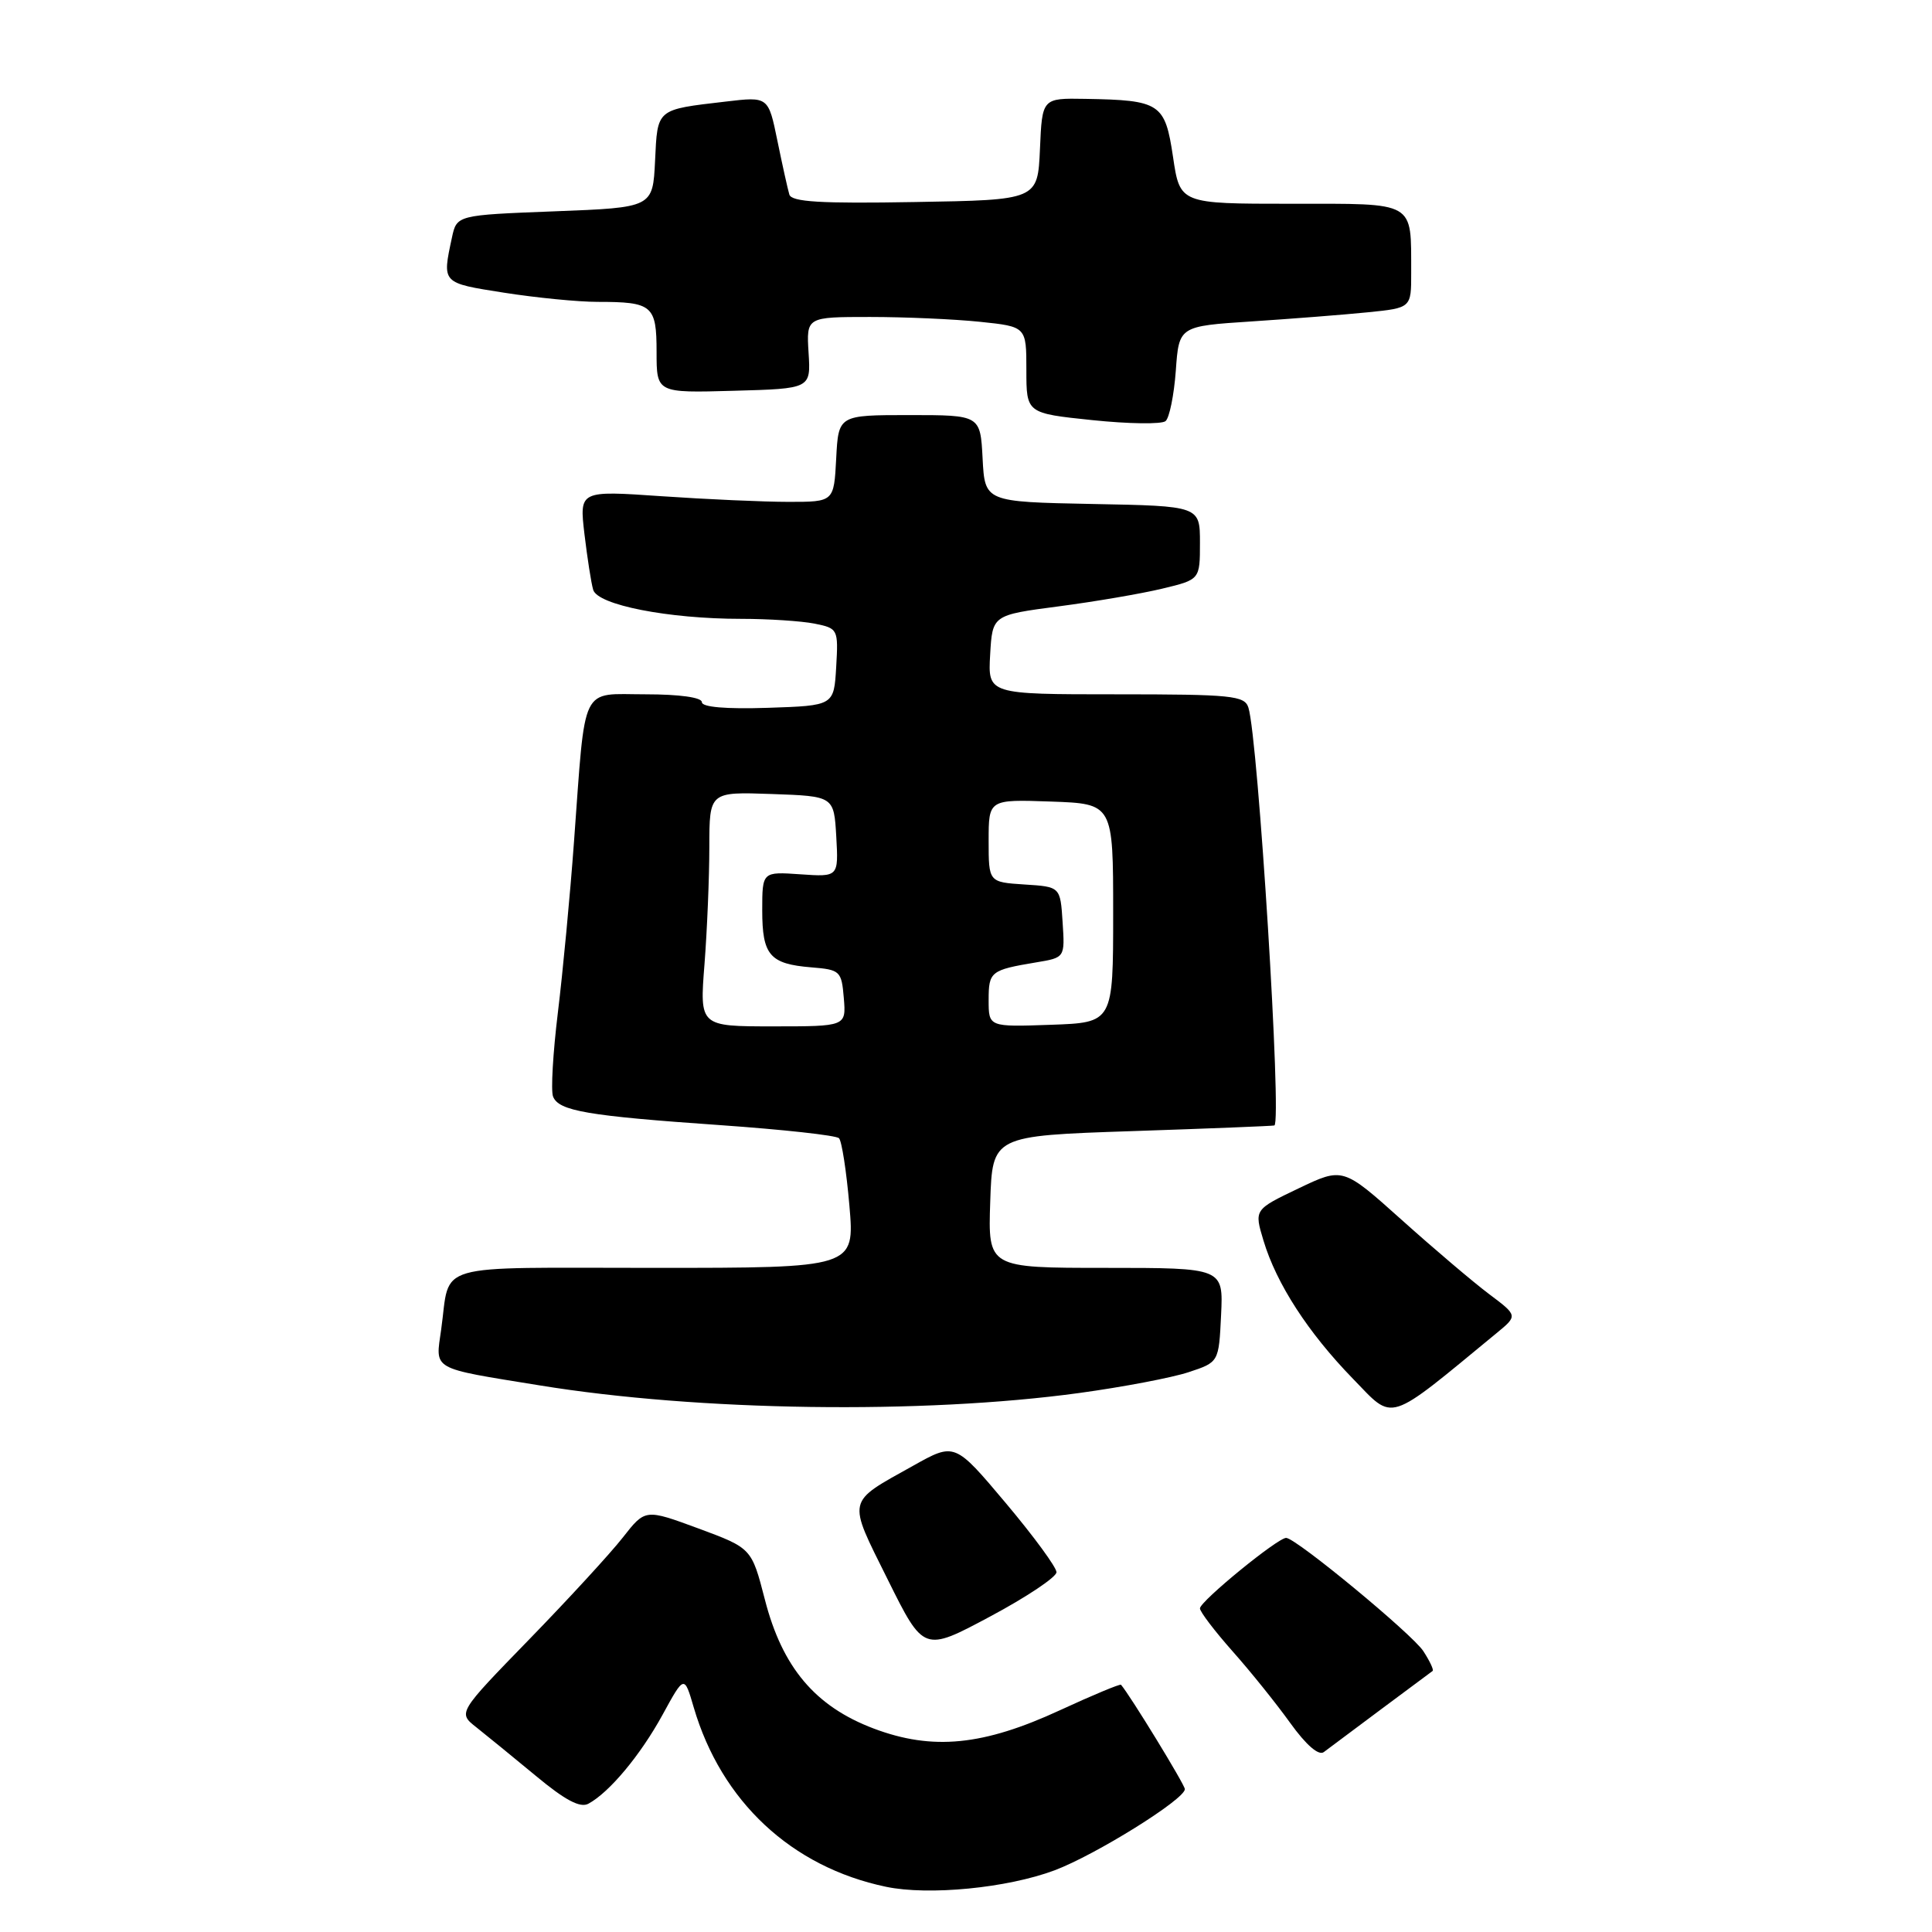 <?xml version="1.0" encoding="UTF-8" standalone="no"?>
<!DOCTYPE svg PUBLIC "-//W3C//DTD SVG 1.1//EN" "http://www.w3.org/Graphics/SVG/1.1/DTD/svg11.dtd" >
<svg xmlns="http://www.w3.org/2000/svg" xmlns:xlink="http://www.w3.org/1999/xlink" version="1.1" viewBox="0 0 256 256">
 <g >
 <path fill="currentColor"
d=" M 139.73 247.83 C 145.14 245.80 157.00 238.42 157.00 237.07 C 157.00 236.49 149.73 224.61 148.54 223.24 C 148.42 223.10 144.79 224.61 140.48 226.60 C 130.28 231.32 123.57 231.98 115.77 229.04 C 108.02 226.11 103.66 220.95 101.35 211.95 C 99.59 205.14 99.59 205.14 92.55 202.53 C 85.50 199.93 85.50 199.93 82.54 203.71 C 80.91 205.80 75.32 211.88 70.12 217.23 C 60.67 226.95 60.67 226.95 63.11 228.87 C 64.45 229.93 68.00 232.83 71.00 235.31 C 74.87 238.53 76.88 239.60 77.97 239.00 C 80.76 237.49 84.87 232.55 87.79 227.22 C 90.67 221.95 90.67 221.95 91.92 226.23 C 95.58 238.71 104.88 247.39 117.41 250.01 C 123.05 251.19 133.45 250.18 139.73 247.83 Z  M 183.00 226.49 C 186.57 223.83 189.65 221.54 189.83 221.41 C 190.01 221.28 189.45 220.09 188.59 218.77 C 187.10 216.51 171.89 203.93 170.44 203.78 C 169.42 203.67 159.00 212.18 159.00 213.12 C 159.00 213.57 160.94 216.11 163.30 218.78 C 165.67 221.44 169.11 225.72 170.96 228.30 C 173.07 231.23 174.73 232.67 175.41 232.16 C 176.01 231.71 179.43 229.16 183.00 226.49 Z  M 139.99 208.33 C 140.00 207.69 136.97 203.56 133.26 199.15 C 126.51 191.13 126.51 191.13 121.01 194.21 C 112.08 199.20 112.25 198.46 117.63 209.30 C 122.40 218.90 122.40 218.90 131.19 214.20 C 136.03 211.62 139.98 208.97 139.99 208.33 Z  M 198.31 176.64 C 201.12 174.33 201.12 174.33 197.31 171.47 C 195.21 169.89 190.00 165.47 185.72 161.63 C 177.94 154.66 177.94 154.66 172.06 157.47 C 166.18 160.28 166.18 160.28 167.42 164.39 C 169.14 170.11 173.33 176.58 179.27 182.69 C 184.80 188.38 183.58 188.77 198.31 176.64 Z  M 143.00 184.58 C 148.78 183.79 155.30 182.55 157.50 181.82 C 161.50 180.50 161.50 180.50 161.80 174.25 C 162.10 168.00 162.10 168.00 146.51 168.00 C 130.92 168.00 130.92 168.00 131.21 159.25 C 131.50 150.50 131.50 150.50 150.00 149.88 C 160.18 149.54 168.66 149.20 168.86 149.13 C 169.88 148.77 166.71 97.83 165.42 93.76 C 164.92 92.17 163.21 92.00 147.88 92.00 C 130.90 92.00 130.90 92.00 131.20 86.75 C 131.50 81.50 131.50 81.50 140.25 80.35 C 145.07 79.72 151.26 78.66 154.00 78.00 C 159.00 76.80 159.00 76.80 159.00 71.93 C 159.00 67.05 159.00 67.05 144.75 66.78 C 130.50 66.50 130.50 66.50 130.20 60.75 C 129.90 55.00 129.90 55.00 120.50 55.00 C 111.10 55.00 111.10 55.00 110.80 60.75 C 110.50 66.50 110.50 66.50 104.50 66.50 C 101.20 66.50 93.61 66.16 87.64 65.75 C 76.77 65.00 76.77 65.00 77.44 70.75 C 77.82 73.91 78.33 77.24 78.60 78.15 C 79.18 80.16 88.55 82.00 98.21 82.00 C 101.81 82.00 106.18 82.29 107.92 82.63 C 111.04 83.26 111.09 83.36 110.80 88.38 C 110.50 93.50 110.50 93.50 101.75 93.79 C 96.18 93.97 93.00 93.70 93.00 93.04 C 93.00 92.41 90.03 92.00 85.55 92.00 C 76.81 92.00 77.62 90.32 76.06 111.50 C 75.54 118.65 74.57 128.86 73.92 134.18 C 73.27 139.51 72.98 144.51 73.28 145.29 C 74.02 147.21 77.81 147.86 95.49 149.09 C 103.74 149.67 110.80 150.44 111.17 150.82 C 111.54 151.19 112.16 155.21 112.55 159.75 C 113.26 168.00 113.26 168.00 86.70 168.00 C 56.86 168.00 59.72 167.17 58.46 176.15 C 57.69 181.62 56.96 181.21 71.50 183.57 C 92.54 187.00 122.21 187.42 143.00 184.58 Z  M 155.80 49.13 C 156.22 43.22 156.22 43.22 165.86 42.59 C 171.16 42.24 178.09 41.70 181.25 41.38 C 187.00 40.80 187.00 40.80 186.99 36.15 C 186.96 26.54 187.76 27.00 171.06 27.00 C 156.35 27.00 156.35 27.00 155.43 20.78 C 154.37 13.68 153.75 13.27 143.80 13.10 C 138.09 13.00 138.09 13.00 137.80 19.75 C 137.50 26.50 137.50 26.50 121.23 26.77 C 108.71 26.99 104.87 26.76 104.59 25.77 C 104.38 25.07 103.67 21.87 103.01 18.65 C 101.81 12.79 101.81 12.79 96.16 13.46 C 86.92 14.54 87.13 14.36 86.80 21.30 C 86.50 27.50 86.50 27.50 73.51 28.00 C 60.52 28.50 60.52 28.50 59.88 31.50 C 58.58 37.57 58.50 37.48 66.76 38.78 C 71.03 39.45 76.61 40.00 79.18 40.00 C 86.46 40.00 87.00 40.46 87.00 46.64 C 87.00 52.07 87.00 52.07 97.22 51.78 C 107.44 51.50 107.44 51.50 107.14 46.75 C 106.85 42.00 106.85 42.00 115.28 42.00 C 119.91 42.00 126.47 42.29 129.85 42.64 C 136.00 43.28 136.00 43.28 136.00 49.02 C 136.00 54.76 136.00 54.76 144.75 55.67 C 149.56 56.17 153.92 56.23 154.44 55.80 C 154.95 55.38 155.56 52.37 155.80 49.13 Z  M 93.35 127.75 C 93.70 123.21 93.99 116.22 93.99 112.21 C 94.00 104.92 94.00 104.92 102.25 105.21 C 110.50 105.50 110.50 105.50 110.81 110.85 C 111.11 116.20 111.11 116.20 106.06 115.85 C 101.00 115.50 101.00 115.50 101.00 120.63 C 101.00 126.57 102.00 127.73 107.51 128.18 C 111.33 128.49 111.51 128.66 111.81 132.25 C 112.12 136.00 112.12 136.00 102.41 136.00 C 92.70 136.00 92.70 136.00 93.35 127.75 Z  M 131.00 132.51 C 131.00 128.74 131.26 128.53 137.30 127.52 C 141.11 126.89 141.11 126.89 140.80 122.19 C 140.50 117.50 140.50 117.50 135.75 117.20 C 131.00 116.89 131.00 116.89 131.00 111.40 C 131.00 105.92 131.00 105.92 139.25 106.21 C 147.50 106.50 147.50 106.50 147.50 121.00 C 147.50 135.50 147.50 135.50 139.25 135.79 C 131.00 136.08 131.00 136.08 131.00 132.51 Z "/>
</g>
</svg>